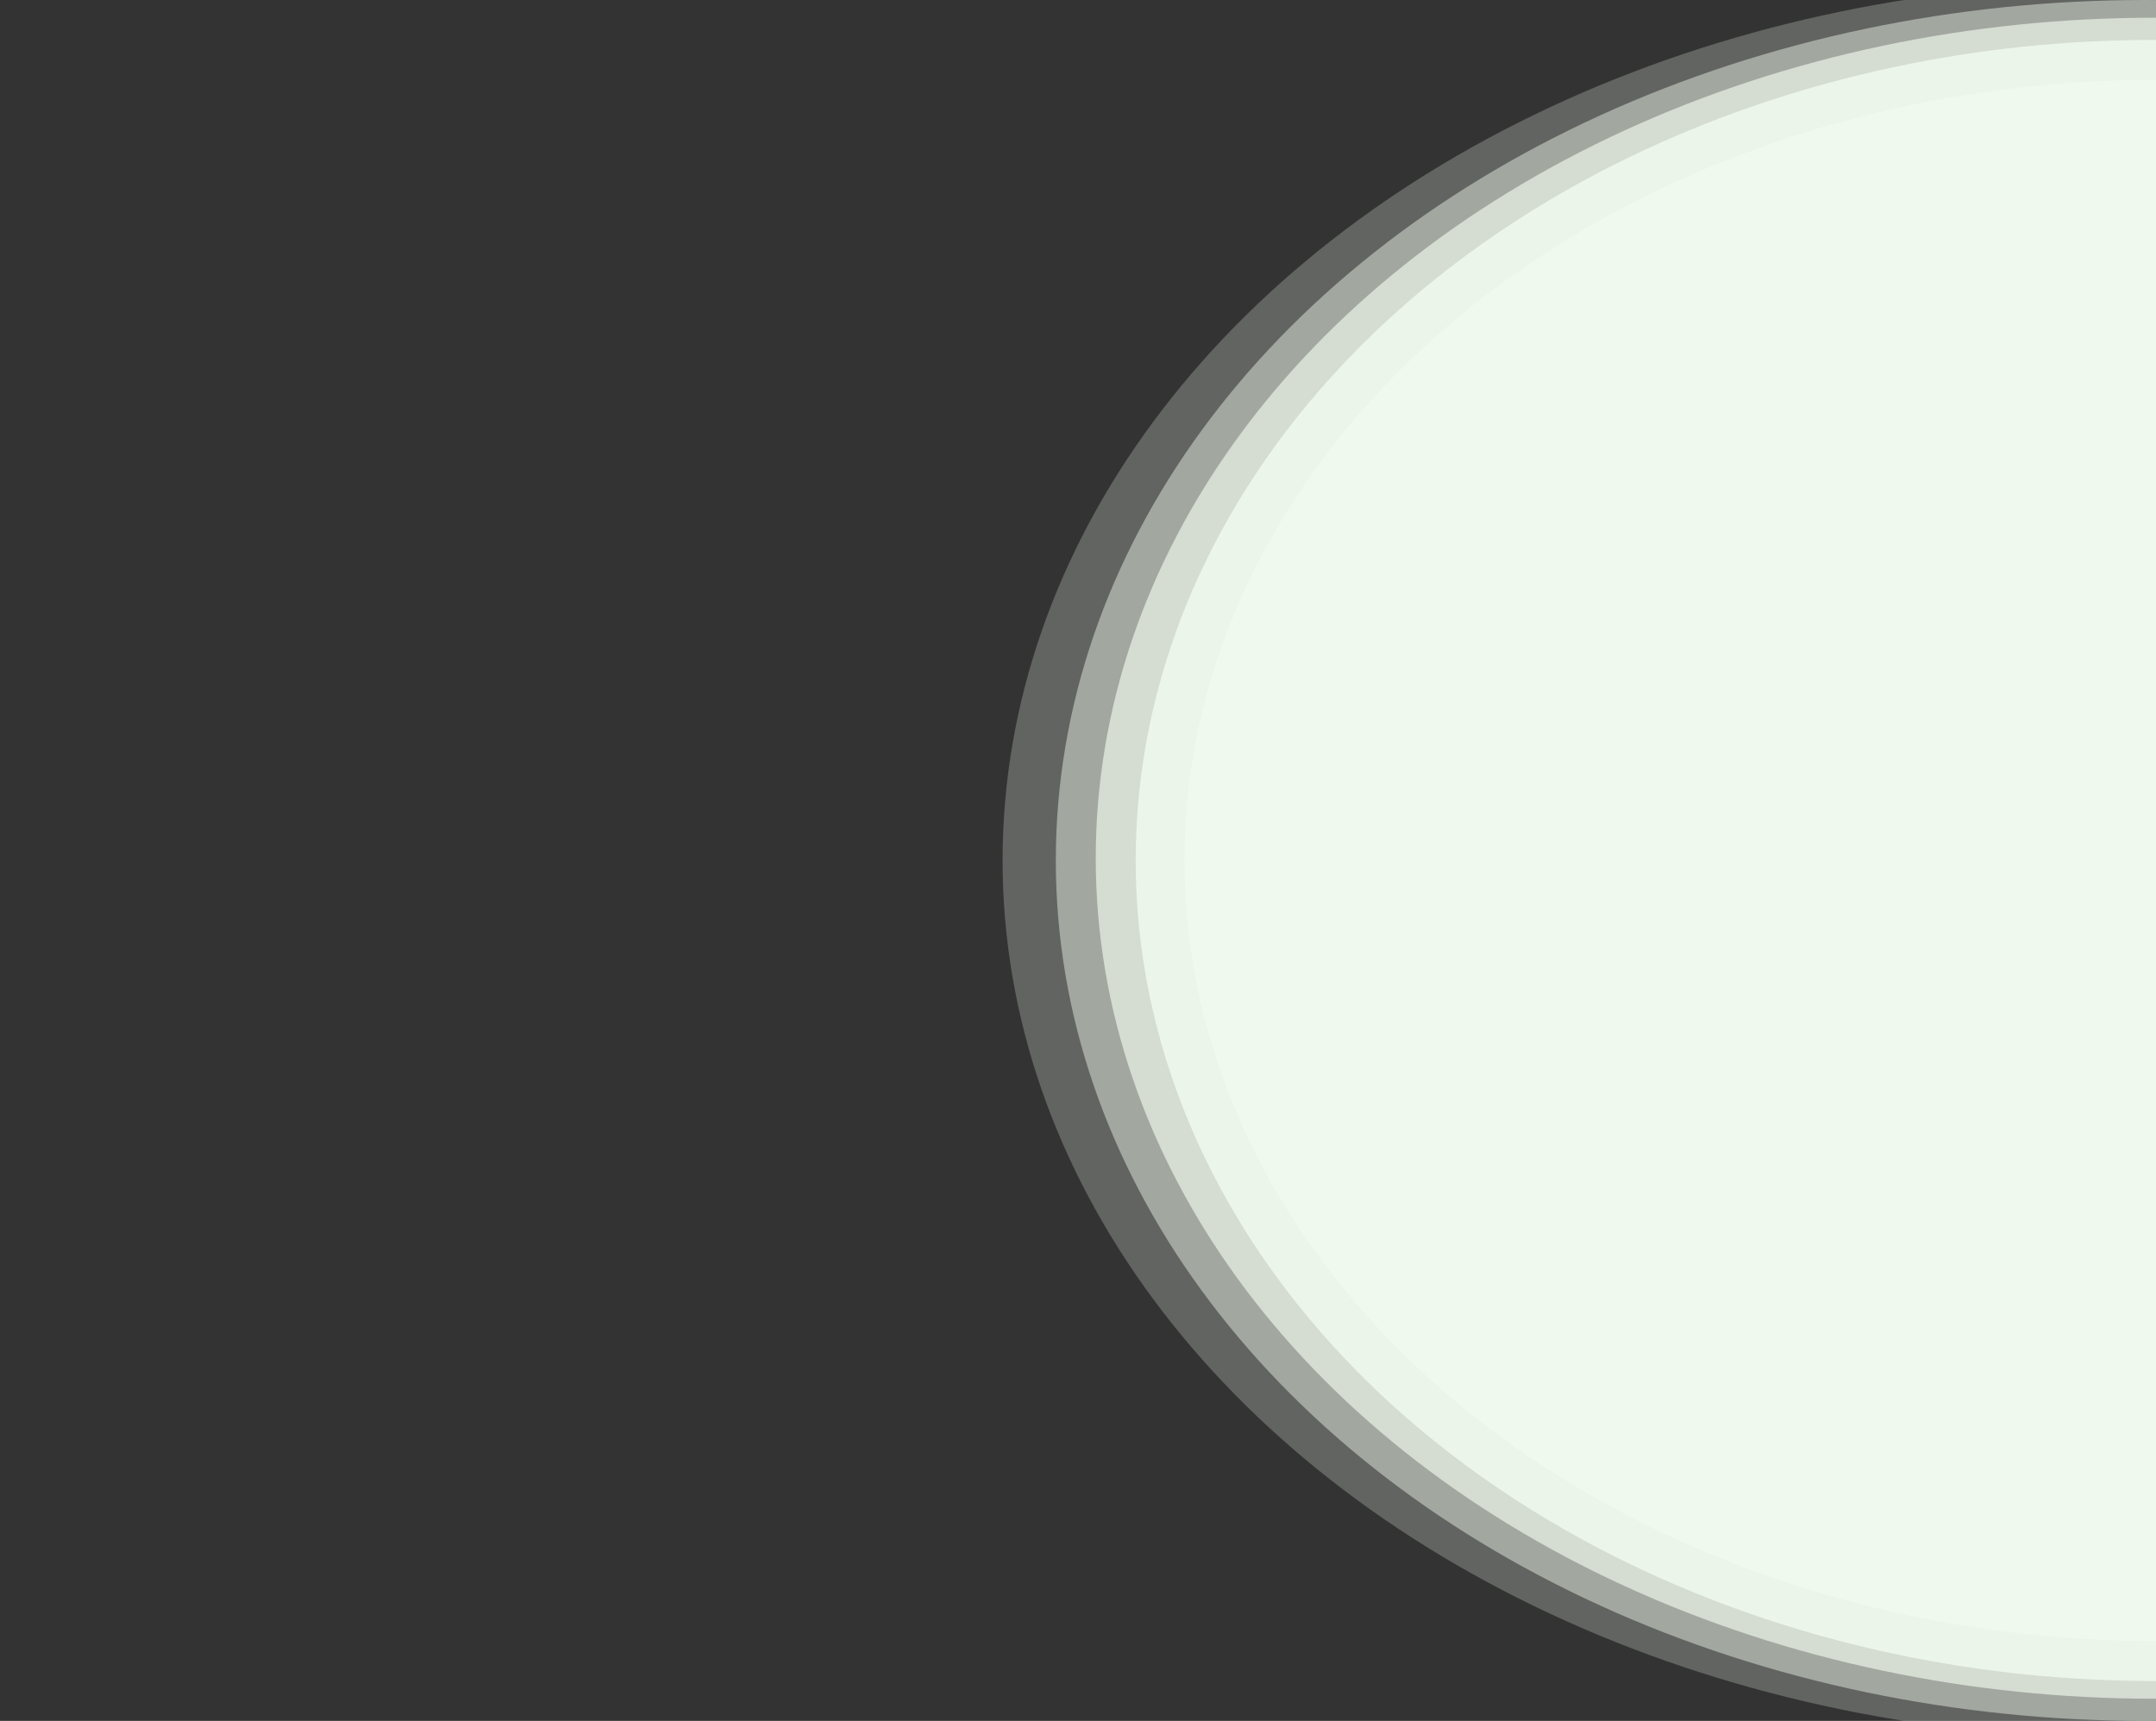 <svg width="486" height="388" viewBox="0 0 486 388" fill="none" xmlns="http://www.w3.org/2000/svg">
<rect x="0" y="0" width="486" height="388" fill="#333333" stroke="none"/>
<g clip-path="url(#clip0_153_436)">
<ellipse rx="219" ry="176" transform="matrix(1 0 0 -1 486 194)" fill="#F1FAEE"/>
<ellipse rx="229.5" ry="185" transform="matrix(1 0 0 -1 485.5 194)" fill="#F1FAEE" fill-opacity="0.85"/>
<ellipse rx="238.5" ry="189.5" transform="matrix(1 0 0 -1 485.5 193.5)" fill="#F1FAEE" fill-opacity="0.65"/>
<ellipse rx="245.5" ry="194" transform="matrix(1 0 0 -1 483.5 194)" fill="#F1FAEE" fill-opacity="0.45"/>
<ellipse rx="254" ry="198" transform="matrix(1 0 0 -1 480 194)" fill="#F1FAEE" fill-opacity="0.25"/>
</g>
<defs>
<clipPath id="clip0_153_436">
<rect width="486" height="388" fill="white" transform="matrix(-1 0 0 1 486 0)"/>
</clipPath>
</defs>
</svg>
